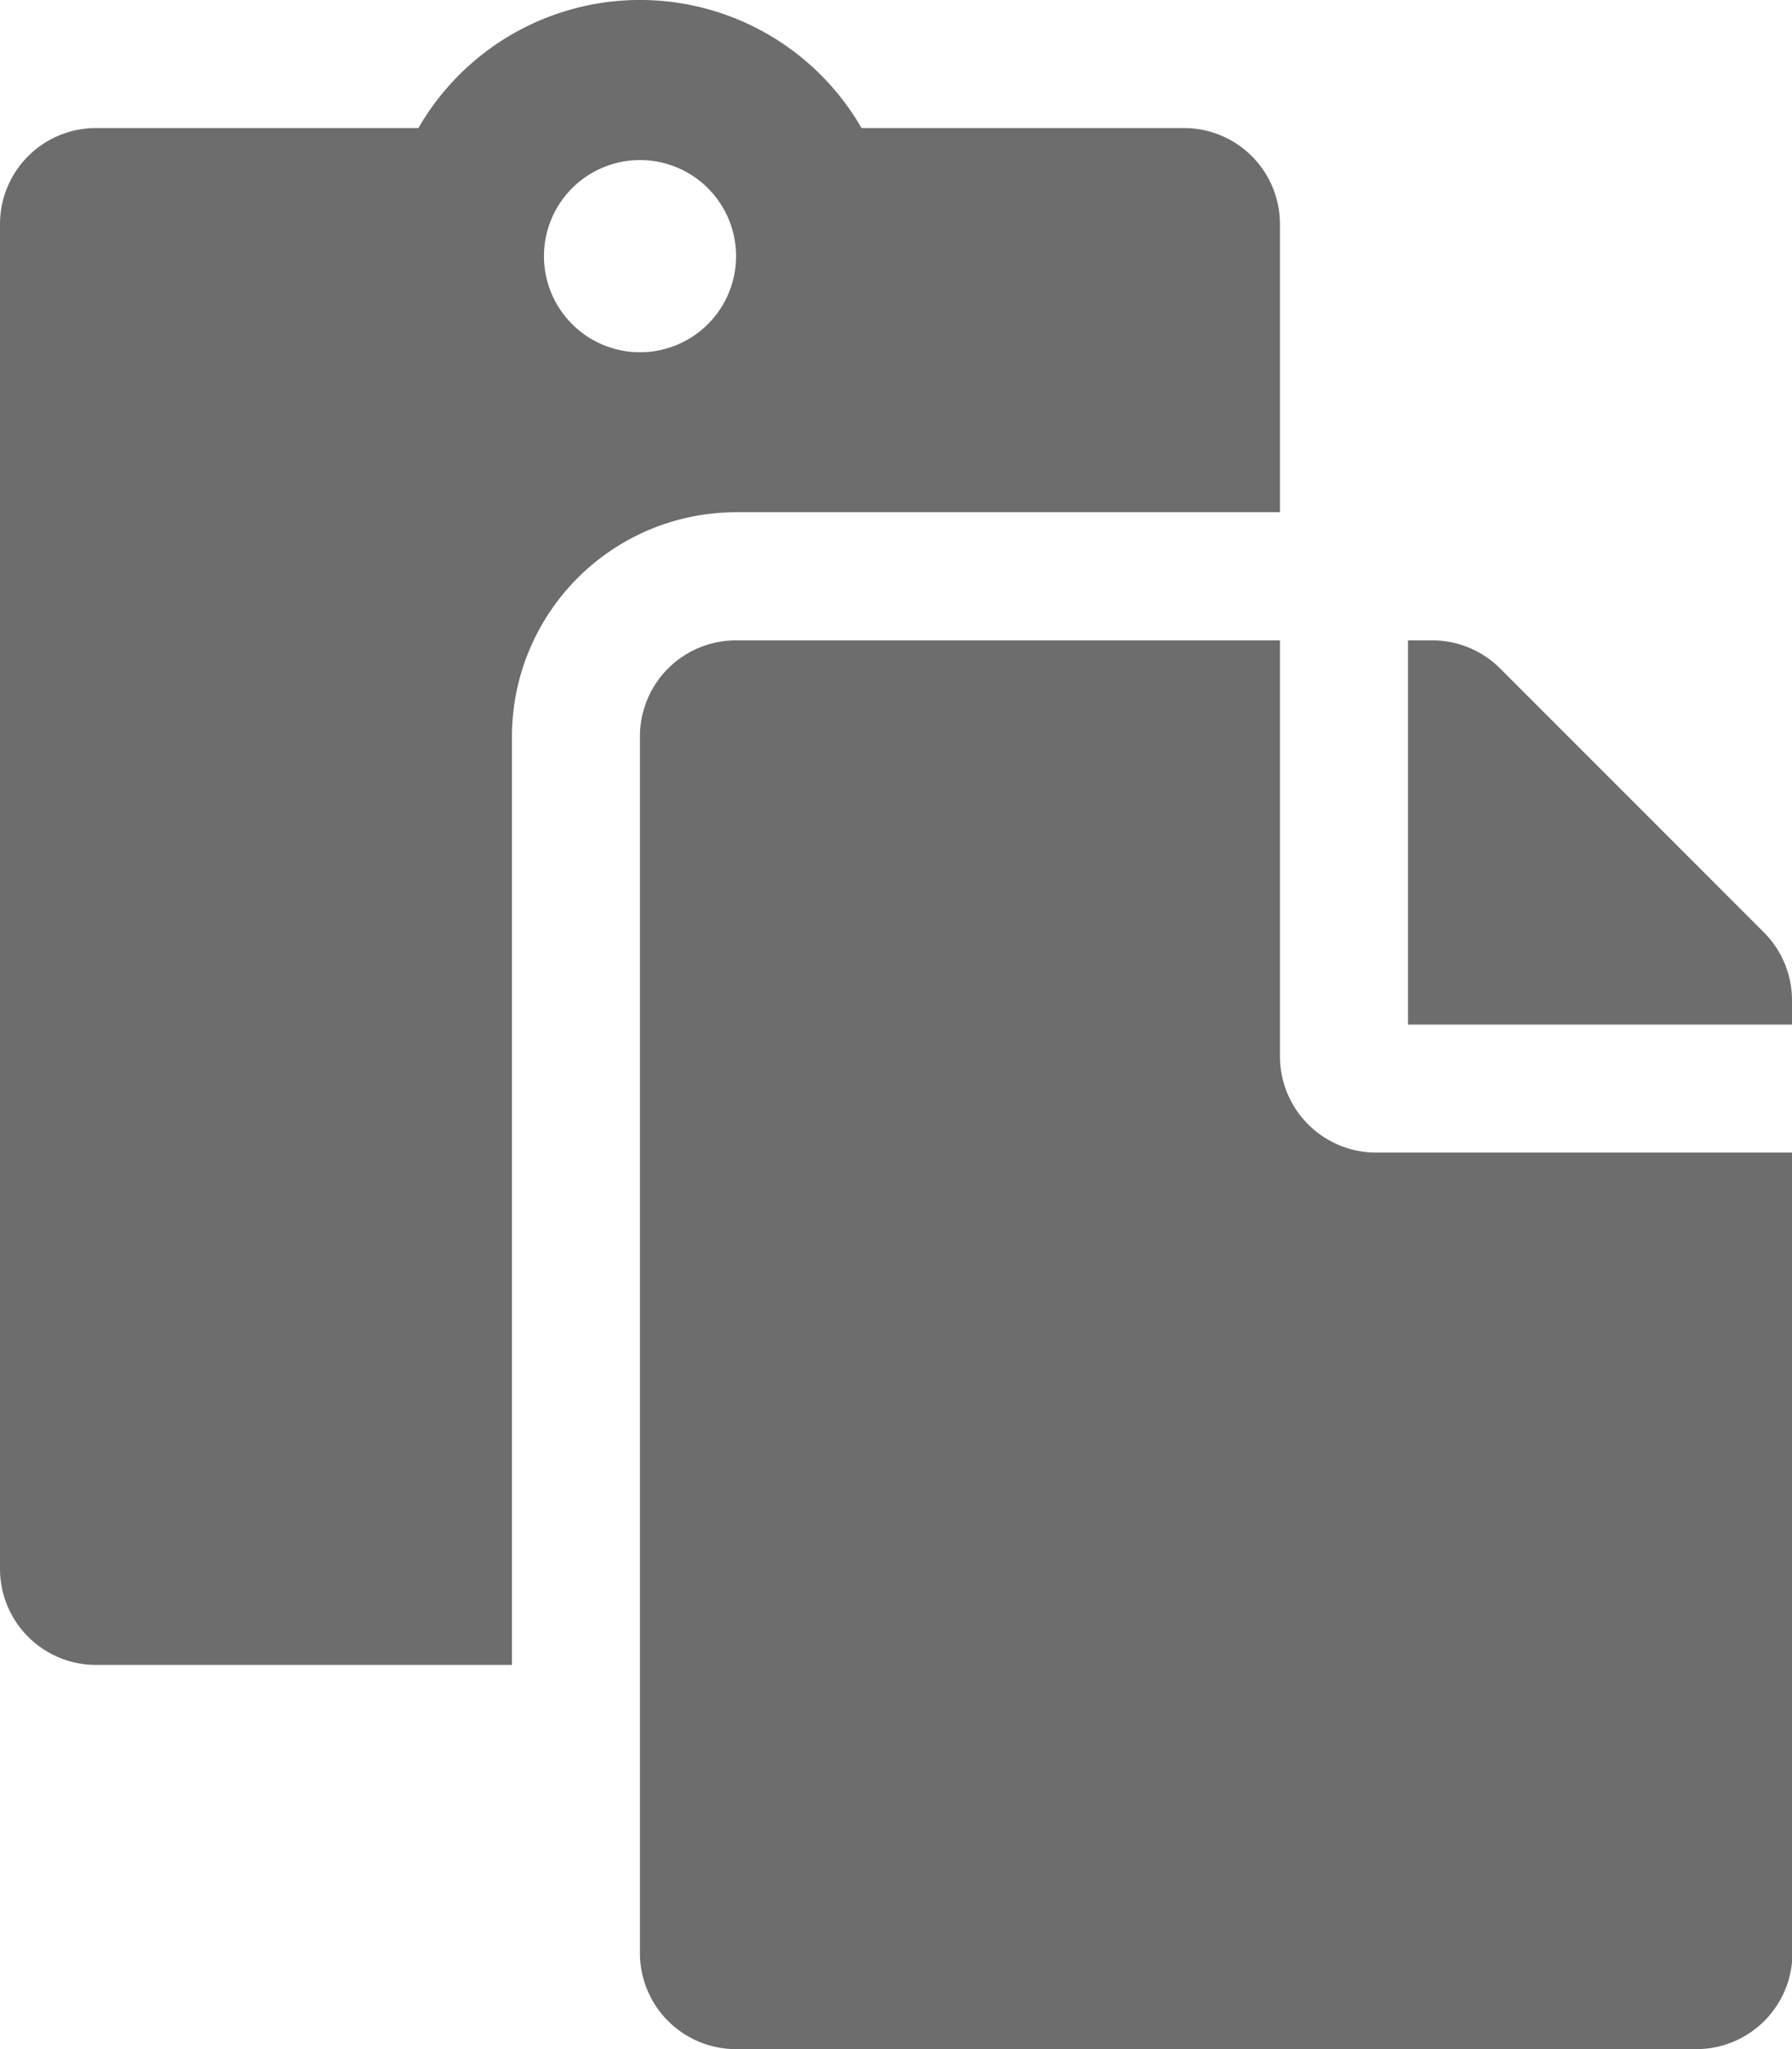 <svg xmlns="http://www.w3.org/2000/svg" width="20.095" height="22.966" viewBox="0 0 20.095 22.966">
  <path id="paste_icon" data-name="paste icon" d="M5.741,8.253A2.515,2.515,0,0,1,8.253,5.741h6.1V2.512a1.077,1.077,0,0,0-1.077-1.077H9.661a2.868,2.868,0,0,0-4.969,0H1.077A1.077,1.077,0,0,0,0,2.512V17.583A1.077,1.077,0,0,0,1.077,18.66H5.741ZM7.177,1.794A1.077,1.077,0,1,1,6.1,2.871,1.077,1.077,0,0,1,7.177,1.794ZM15.43,12.918H20.1v8.971a1.077,1.077,0,0,1-1.077,1.077H8.253a1.077,1.077,0,0,1-1.077-1.077V8.253A1.077,1.077,0,0,1,8.253,7.177h6.1v4.665A1.08,1.08,0,0,0,15.43,12.918ZM20.1,11.211v.272H15.789V7.177h.272a1.077,1.077,0,0,1,.761.315L19.78,10.45a1.077,1.077,0,0,1,.315.761Z" fill="#6d6d6d"/>
</svg>
